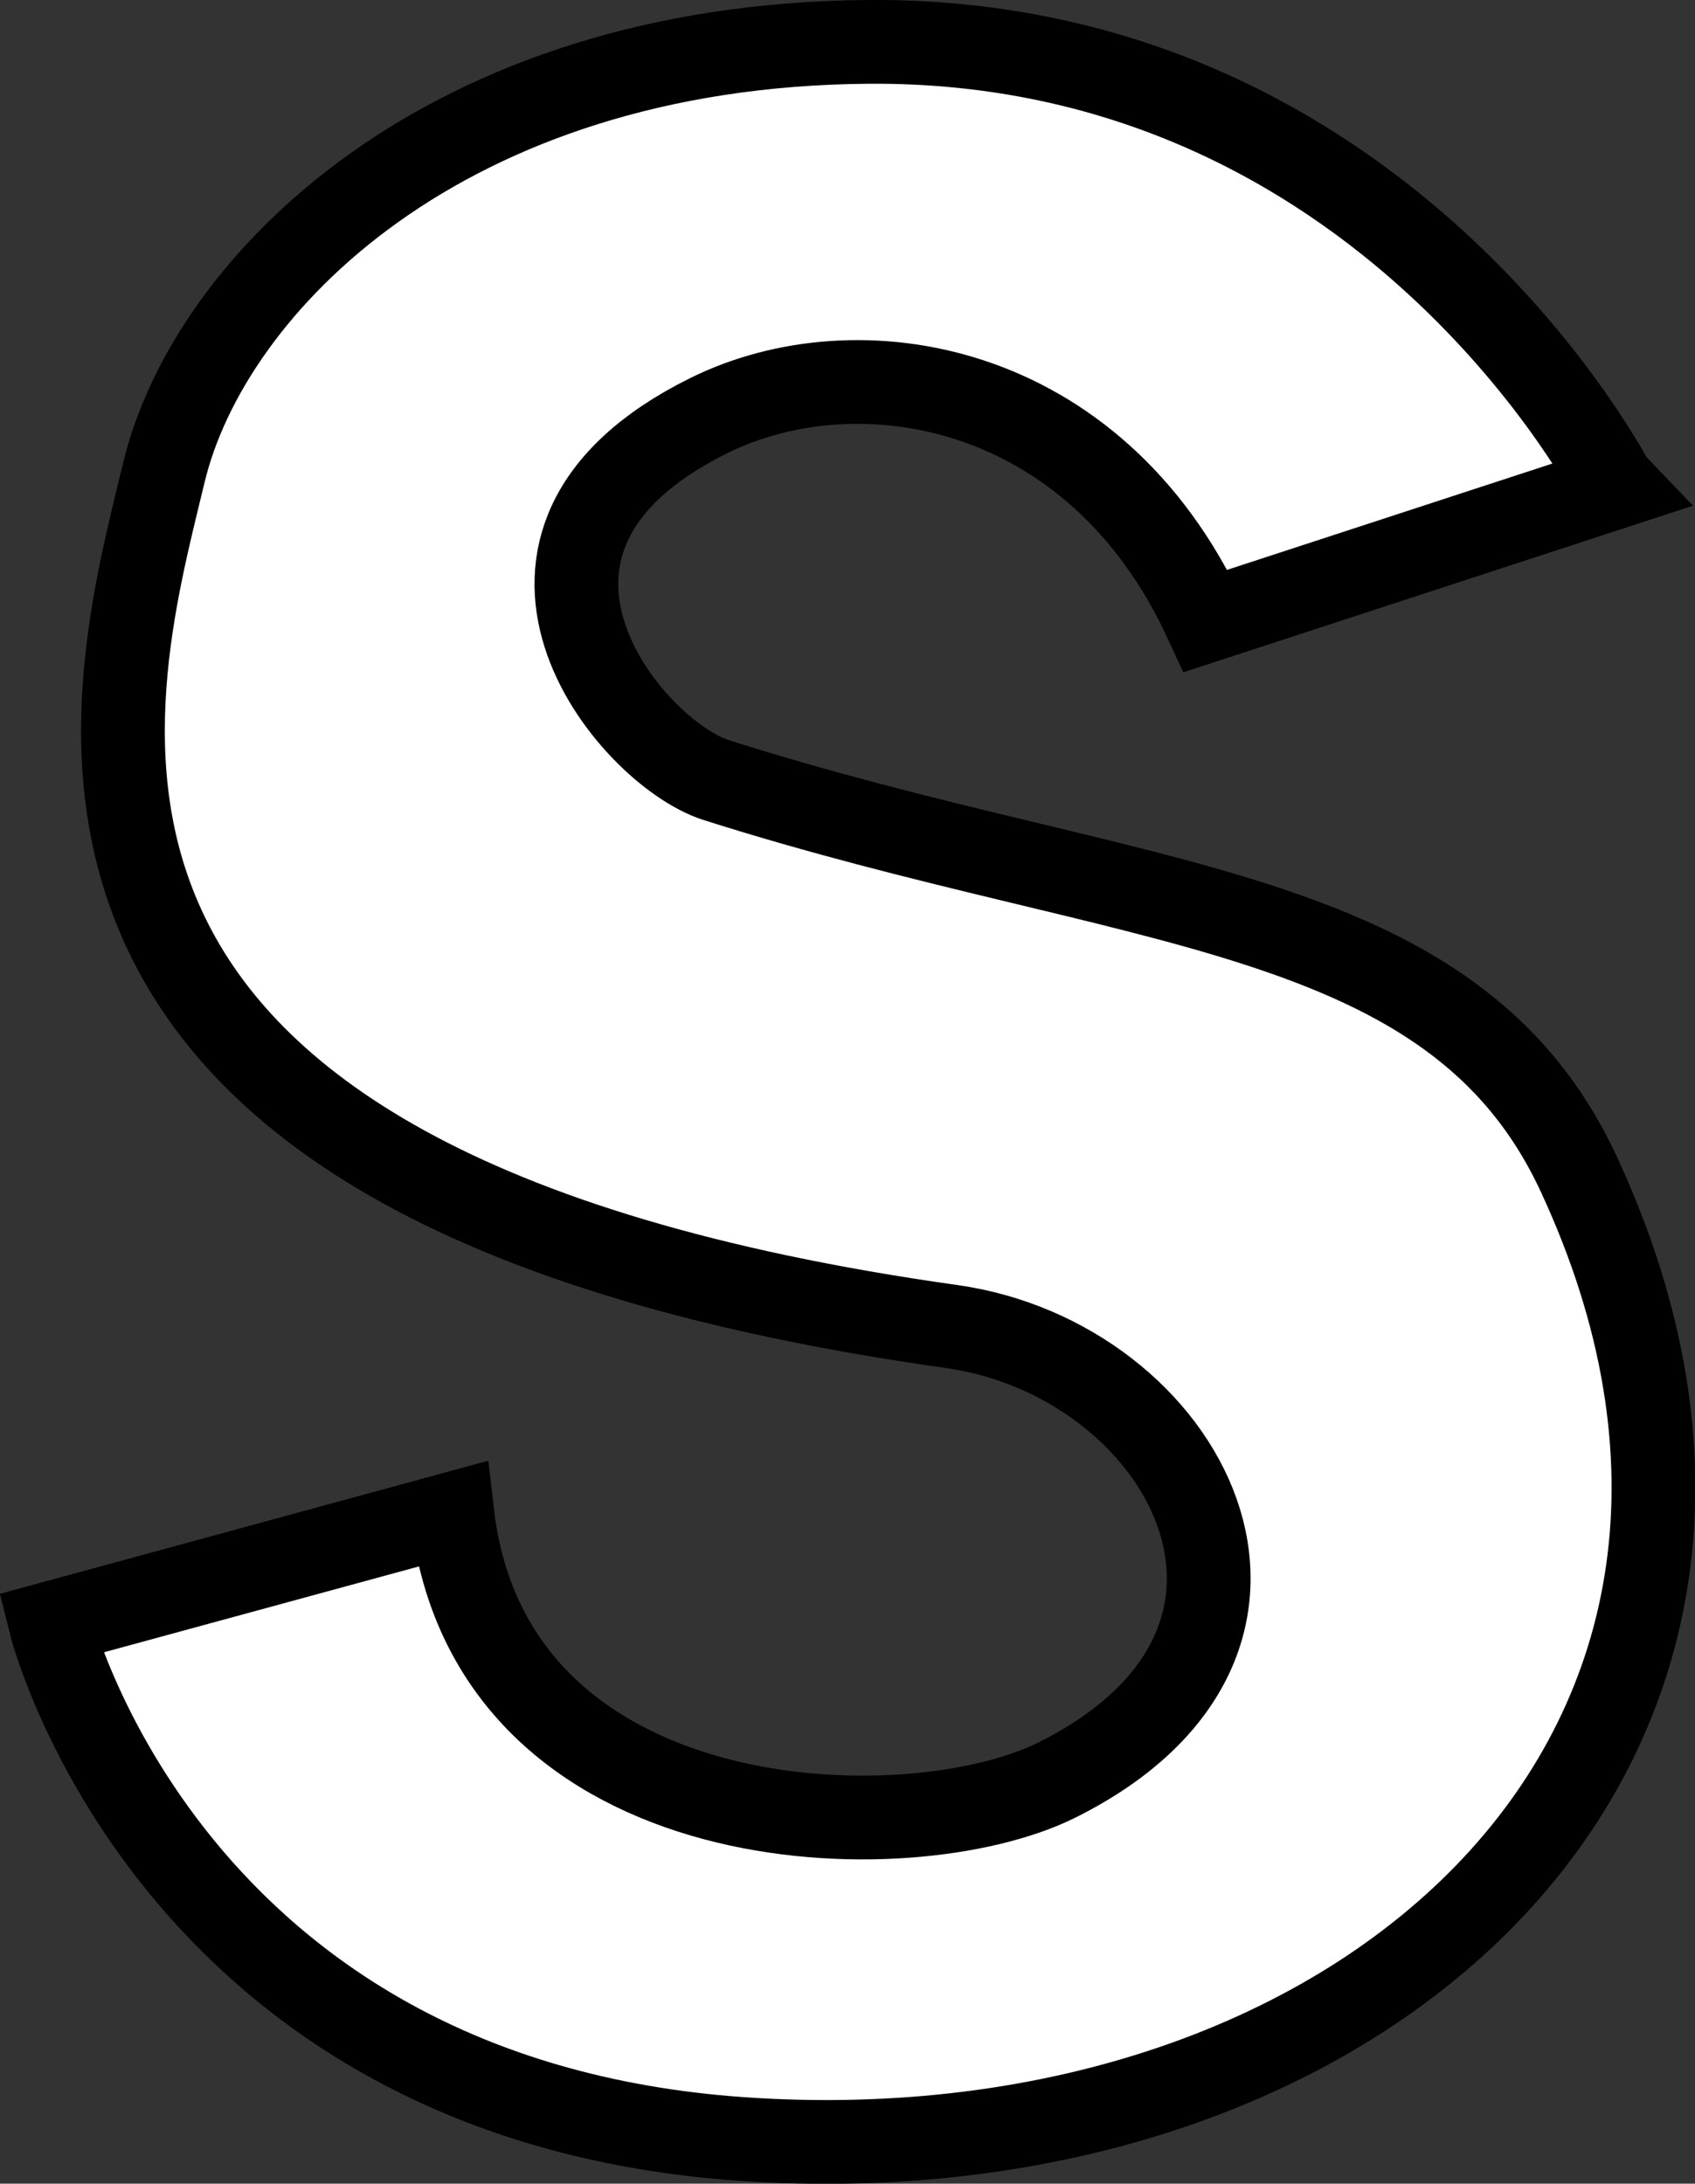 <svg id="Слой_1" data-name="Слой 1" xmlns="http://www.w3.org/2000/svg" viewBox="0 0 182.15 234.65"><rect x="0" y="0" width="182.15" height="234.65" fill="#333333" stroke="none"/><title>s3</title><path d="M-318.62-98.77" transform="translate(-28.23 -26.15)" style="fill:none;stroke:#55f;stroke-miterlimit:10;stroke-width:100px"/><path d="M157.8,92.87l44-14.38S177.3,30.22,121.51,30.65C76,31,50.72,56.7,45.85,76.89c-6.05,25.07-21.29,76.92,84.63,91.8,25.16,3.54,41.47,33.66,11.36,48.72-15.87,7.94-60.86,6.93-65-28.58L33.65,200.6S46.37,251.74,108,256c67.08,4.62,118.37-42.46,89.87-103.73-13.62-29.29-47.67-28-92.69-42.3-9.33-3-28.09-25.64-.8-39.15C120.25,62.93,145.81,66.91,157.8,92.87Z" transform="translate(-28.23 -26.15)" style="fill:#fff;stroke:#000;stroke-miterlimit:10;stroke-width:9px"/></svg>